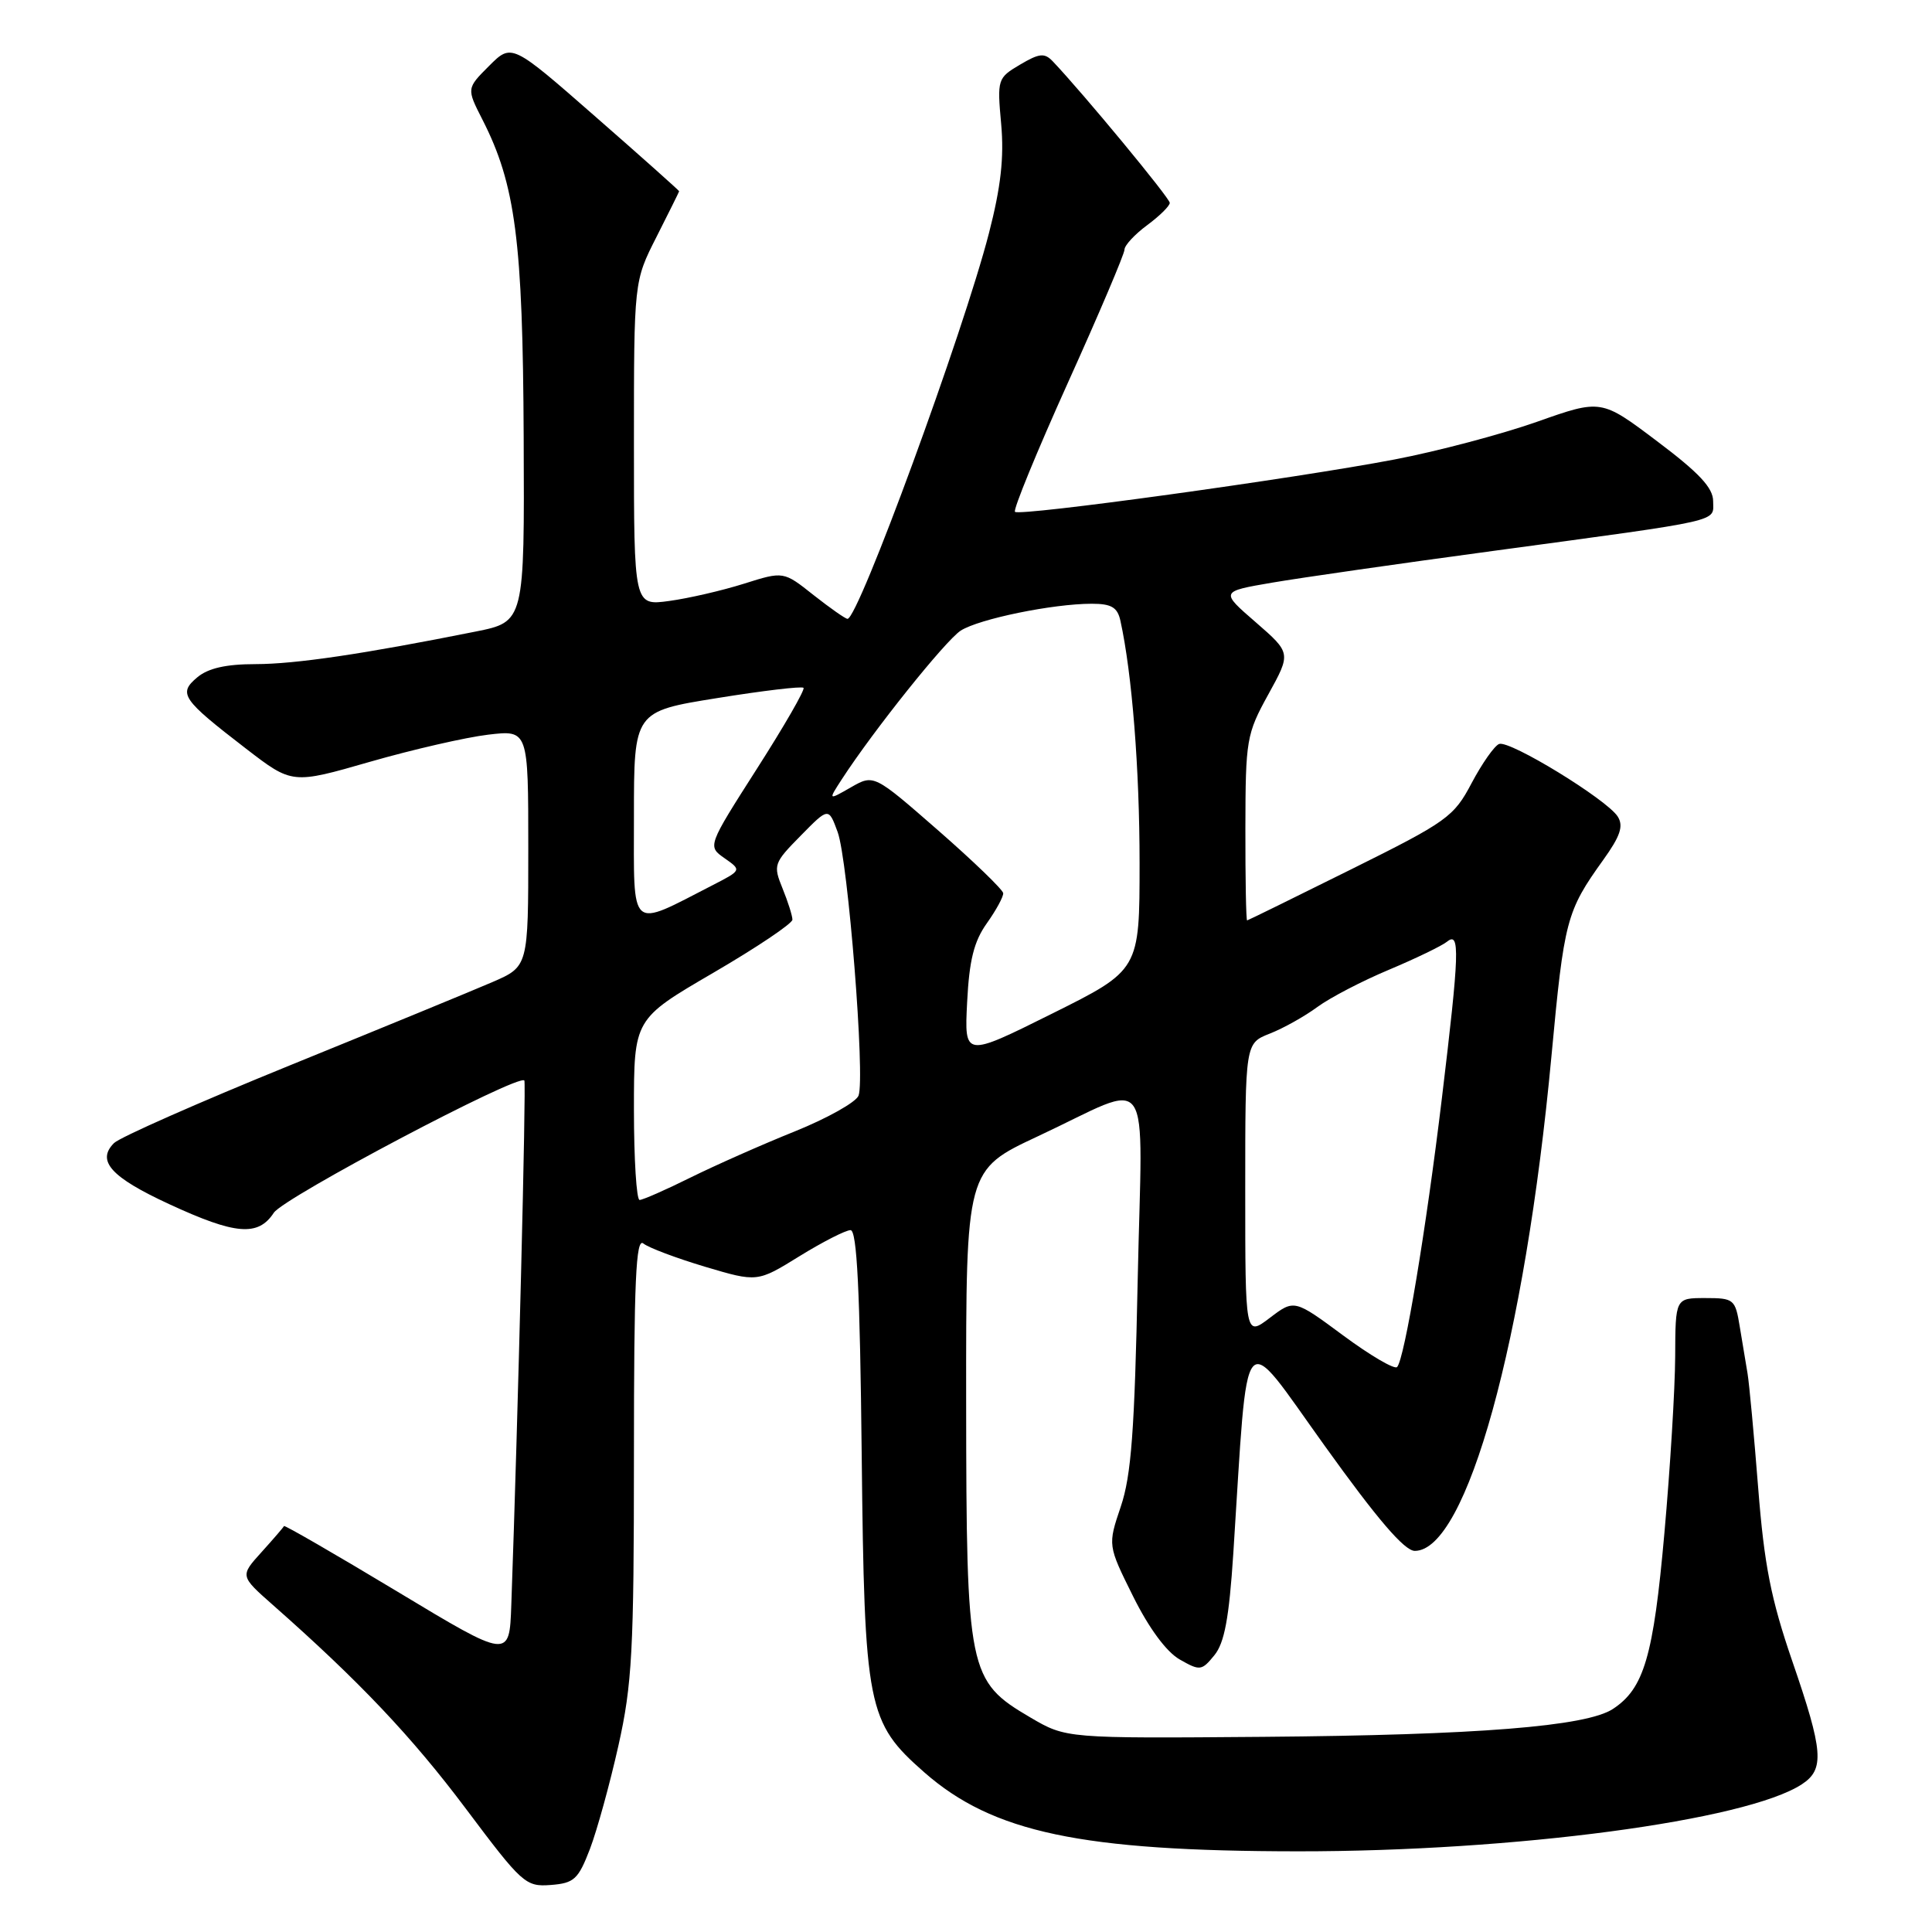 <?xml version="1.0" encoding="UTF-8" standalone="no"?>
<!DOCTYPE svg PUBLIC "-//W3C//DTD SVG 1.1//EN" "http://www.w3.org/Graphics/SVG/1.1/DTD/svg11.dtd" >
<svg xmlns="http://www.w3.org/2000/svg" xmlns:xlink="http://www.w3.org/1999/xlink" version="1.1" viewBox="0 0 256 256">
 <g >
 <path fill="currentColor"
d=" M 78.17 245.00 C 79.11 242.53 80.81 236.37 81.94 231.32 C 83.76 223.19 84.00 218.76 84.00 192.94 C 84.00 169.72 84.26 163.96 85.25 164.77 C 85.94 165.33 89.62 166.71 93.42 167.85 C 100.35 169.91 100.35 169.91 105.94 166.45 C 109.02 164.55 112.06 163.00 112.70 163.00 C 113.55 163.00 113.95 170.98 114.18 192.75 C 114.54 226.34 114.91 228.20 122.48 234.85 C 131.56 242.82 143.27 245.29 172.00 245.31 C 200.67 245.33 231.39 241.24 238.75 236.43 C 241.79 234.44 241.61 232.08 237.48 220.09 C 234.66 211.88 233.77 207.36 232.97 197.18 C 232.42 190.21 231.79 183.38 231.56 182.00 C 231.32 180.62 230.86 177.81 230.52 175.75 C 229.93 172.15 229.75 172.00 225.95 172.00 C 222.00 172.00 222.00 172.00 221.97 179.75 C 221.95 184.01 221.31 194.55 220.54 203.16 C 219.09 219.50 217.84 223.75 213.71 226.45 C 210.19 228.76 195.75 229.91 167.39 230.14 C 141.27 230.35 141.27 230.35 136.54 227.58 C 128.28 222.73 128.05 221.61 128.02 185.76 C 128.00 155.02 128.00 155.02 137.51 150.57 C 153.08 143.30 151.35 140.80 150.75 169.64 C 150.34 189.57 149.90 195.52 148.51 199.63 C 146.78 204.76 146.78 204.76 150.14 211.52 C 152.24 215.75 154.56 218.89 156.32 219.89 C 159.00 221.42 159.23 221.39 160.91 219.33 C 162.25 217.69 162.86 214.41 163.42 205.83 C 165.44 174.55 164.28 175.91 175.51 191.55 C 182.50 201.30 186.10 205.50 187.47 205.50 C 194.34 205.50 202.06 177.57 205.57 140.00 C 207.26 121.86 207.55 120.76 212.44 113.94 C 214.70 110.79 215.15 109.46 214.36 108.20 C 212.93 105.94 200.04 98.05 198.64 98.58 C 198.01 98.83 196.38 101.16 195.00 103.76 C 192.64 108.24 191.77 108.87 179.00 115.21 C 171.57 118.90 165.39 121.94 165.25 121.96 C 165.11 121.98 165.01 116.49 165.02 109.75 C 165.04 98.01 165.16 97.27 168.06 92.01 C 171.08 86.53 171.08 86.53 166.39 82.45 C 161.69 78.38 161.69 78.38 168.59 77.20 C 172.39 76.55 185.62 74.65 198.00 72.98 C 228.78 68.81 227.00 69.21 227.00 66.41 C 227.00 64.64 225.14 62.65 219.58 58.47 C 212.17 52.88 212.17 52.88 203.63 55.90 C 198.94 57.55 190.46 59.80 184.80 60.88 C 171.52 63.42 135.11 68.44 134.49 67.82 C 134.22 67.56 137.38 59.86 141.50 50.72 C 145.63 41.58 149.00 33.64 149.00 33.08 C 149.00 32.52 150.35 31.06 152.00 29.84 C 153.65 28.62 155.00 27.29 155.00 26.88 C 155.00 26.24 143.53 12.37 139.50 8.13 C 138.40 6.98 137.72 7.05 135.15 8.57 C 132.18 10.33 132.12 10.50 132.66 16.43 C 133.06 20.86 132.62 24.78 131.04 30.90 C 127.65 44.06 113.74 82.00 112.30 82.00 C 112.02 82.00 110.00 80.58 107.80 78.85 C 103.82 75.69 103.82 75.69 98.59 77.34 C 95.71 78.25 91.25 79.28 88.68 79.63 C 84.00 80.27 84.00 80.27 84.00 58.78 C 84.00 37.28 84.00 37.28 86.99 31.39 C 88.63 28.15 89.98 25.43 89.99 25.34 C 89.99 25.25 85.01 20.80 78.90 15.46 C 67.80 5.74 67.80 5.74 64.81 8.73 C 61.82 11.72 61.82 11.72 63.92 15.84 C 68.31 24.44 69.28 31.93 69.39 57.94 C 69.50 82.39 69.50 82.39 63.00 83.69 C 48.11 86.67 39.18 87.99 33.86 88.00 C 29.95 88.00 27.58 88.54 26.14 89.75 C 23.58 91.90 24.09 92.65 32.61 99.21 C 38.72 103.91 38.72 103.91 49.03 100.94 C 54.70 99.31 61.73 97.70 64.67 97.35 C 70.00 96.72 70.00 96.72 70.00 112.40 C 70.00 128.07 70.00 128.07 65.25 130.13 C 62.64 131.26 50.60 136.21 38.50 141.13 C 26.40 146.05 15.88 150.70 15.11 151.46 C 12.75 153.82 14.70 155.99 22.43 159.56 C 31.21 163.62 34.20 163.87 36.28 160.70 C 37.61 158.67 68.65 142.28 69.48 143.17 C 69.74 143.45 68.63 188.12 67.75 212.67 C 67.50 219.84 67.50 219.84 52.63 210.88 C 44.44 205.95 37.69 202.05 37.63 202.21 C 37.56 202.38 36.22 203.93 34.65 205.67 C 31.80 208.82 31.80 208.82 36.15 212.66 C 47.59 222.75 54.57 230.12 61.72 239.65 C 69.19 249.61 69.64 250.02 72.97 249.77 C 76.08 249.53 76.62 249.03 78.17 245.00 Z  M 178.00 176.97 C 171.50 172.16 171.50 172.16 168.25 174.63 C 165.00 177.10 165.00 177.10 165.00 157.67 C 165.00 138.24 165.00 138.24 168.25 136.96 C 170.04 136.26 172.88 134.67 174.56 133.43 C 176.25 132.19 180.52 129.97 184.06 128.49 C 187.60 127.00 191.06 125.33 191.75 124.77 C 193.48 123.37 193.38 126.22 191.06 145.50 C 188.96 162.95 186.10 180.13 185.12 181.14 C 184.78 181.49 181.57 179.61 178.00 176.97 Z  M 84.00 147.02 C 84.00 135.03 84.00 135.03 94.50 128.91 C 100.28 125.54 105.00 122.37 105.00 121.86 C 105.00 121.35 104.41 119.49 103.69 117.72 C 102.43 114.62 102.52 114.36 106.09 110.74 C 109.79 106.97 109.79 106.97 110.99 110.24 C 112.37 114.01 114.66 142.85 113.76 145.18 C 113.43 146.04 109.64 148.17 105.33 149.91 C 101.02 151.64 94.80 154.40 91.50 156.03 C 88.20 157.67 85.16 159.00 84.75 159.00 C 84.34 159.00 84.00 153.61 84.00 147.02 Z  M 128.15 132.80 C 128.43 127.24 129.05 124.74 130.76 122.34 C 131.99 120.61 132.97 118.81 132.93 118.35 C 132.88 117.88 129.01 114.14 124.32 110.04 C 115.79 102.59 115.79 102.59 112.76 104.32 C 109.73 106.06 109.73 106.06 111.53 103.28 C 115.74 96.79 125.28 84.87 127.30 83.56 C 129.73 82.01 139.51 80.00 144.66 80.00 C 147.27 80.00 148.07 80.47 148.46 82.25 C 150.00 89.24 151.00 101.85 151.00 114.34 C 151.00 128.54 151.00 128.54 139.39 134.32 C 127.78 140.10 127.78 140.10 128.15 132.80 Z  M 84.00 108.15 C 84.00 94.27 84.00 94.27 95.03 92.50 C 101.09 91.52 106.24 90.91 106.47 91.14 C 106.70 91.37 103.93 96.18 100.31 101.84 C 93.74 112.13 93.74 112.13 96.01 113.72 C 98.28 115.31 98.28 115.31 94.39 117.31 C 83.28 123.01 84.00 123.64 84.00 108.15 Z "/>
</g>
</svg>